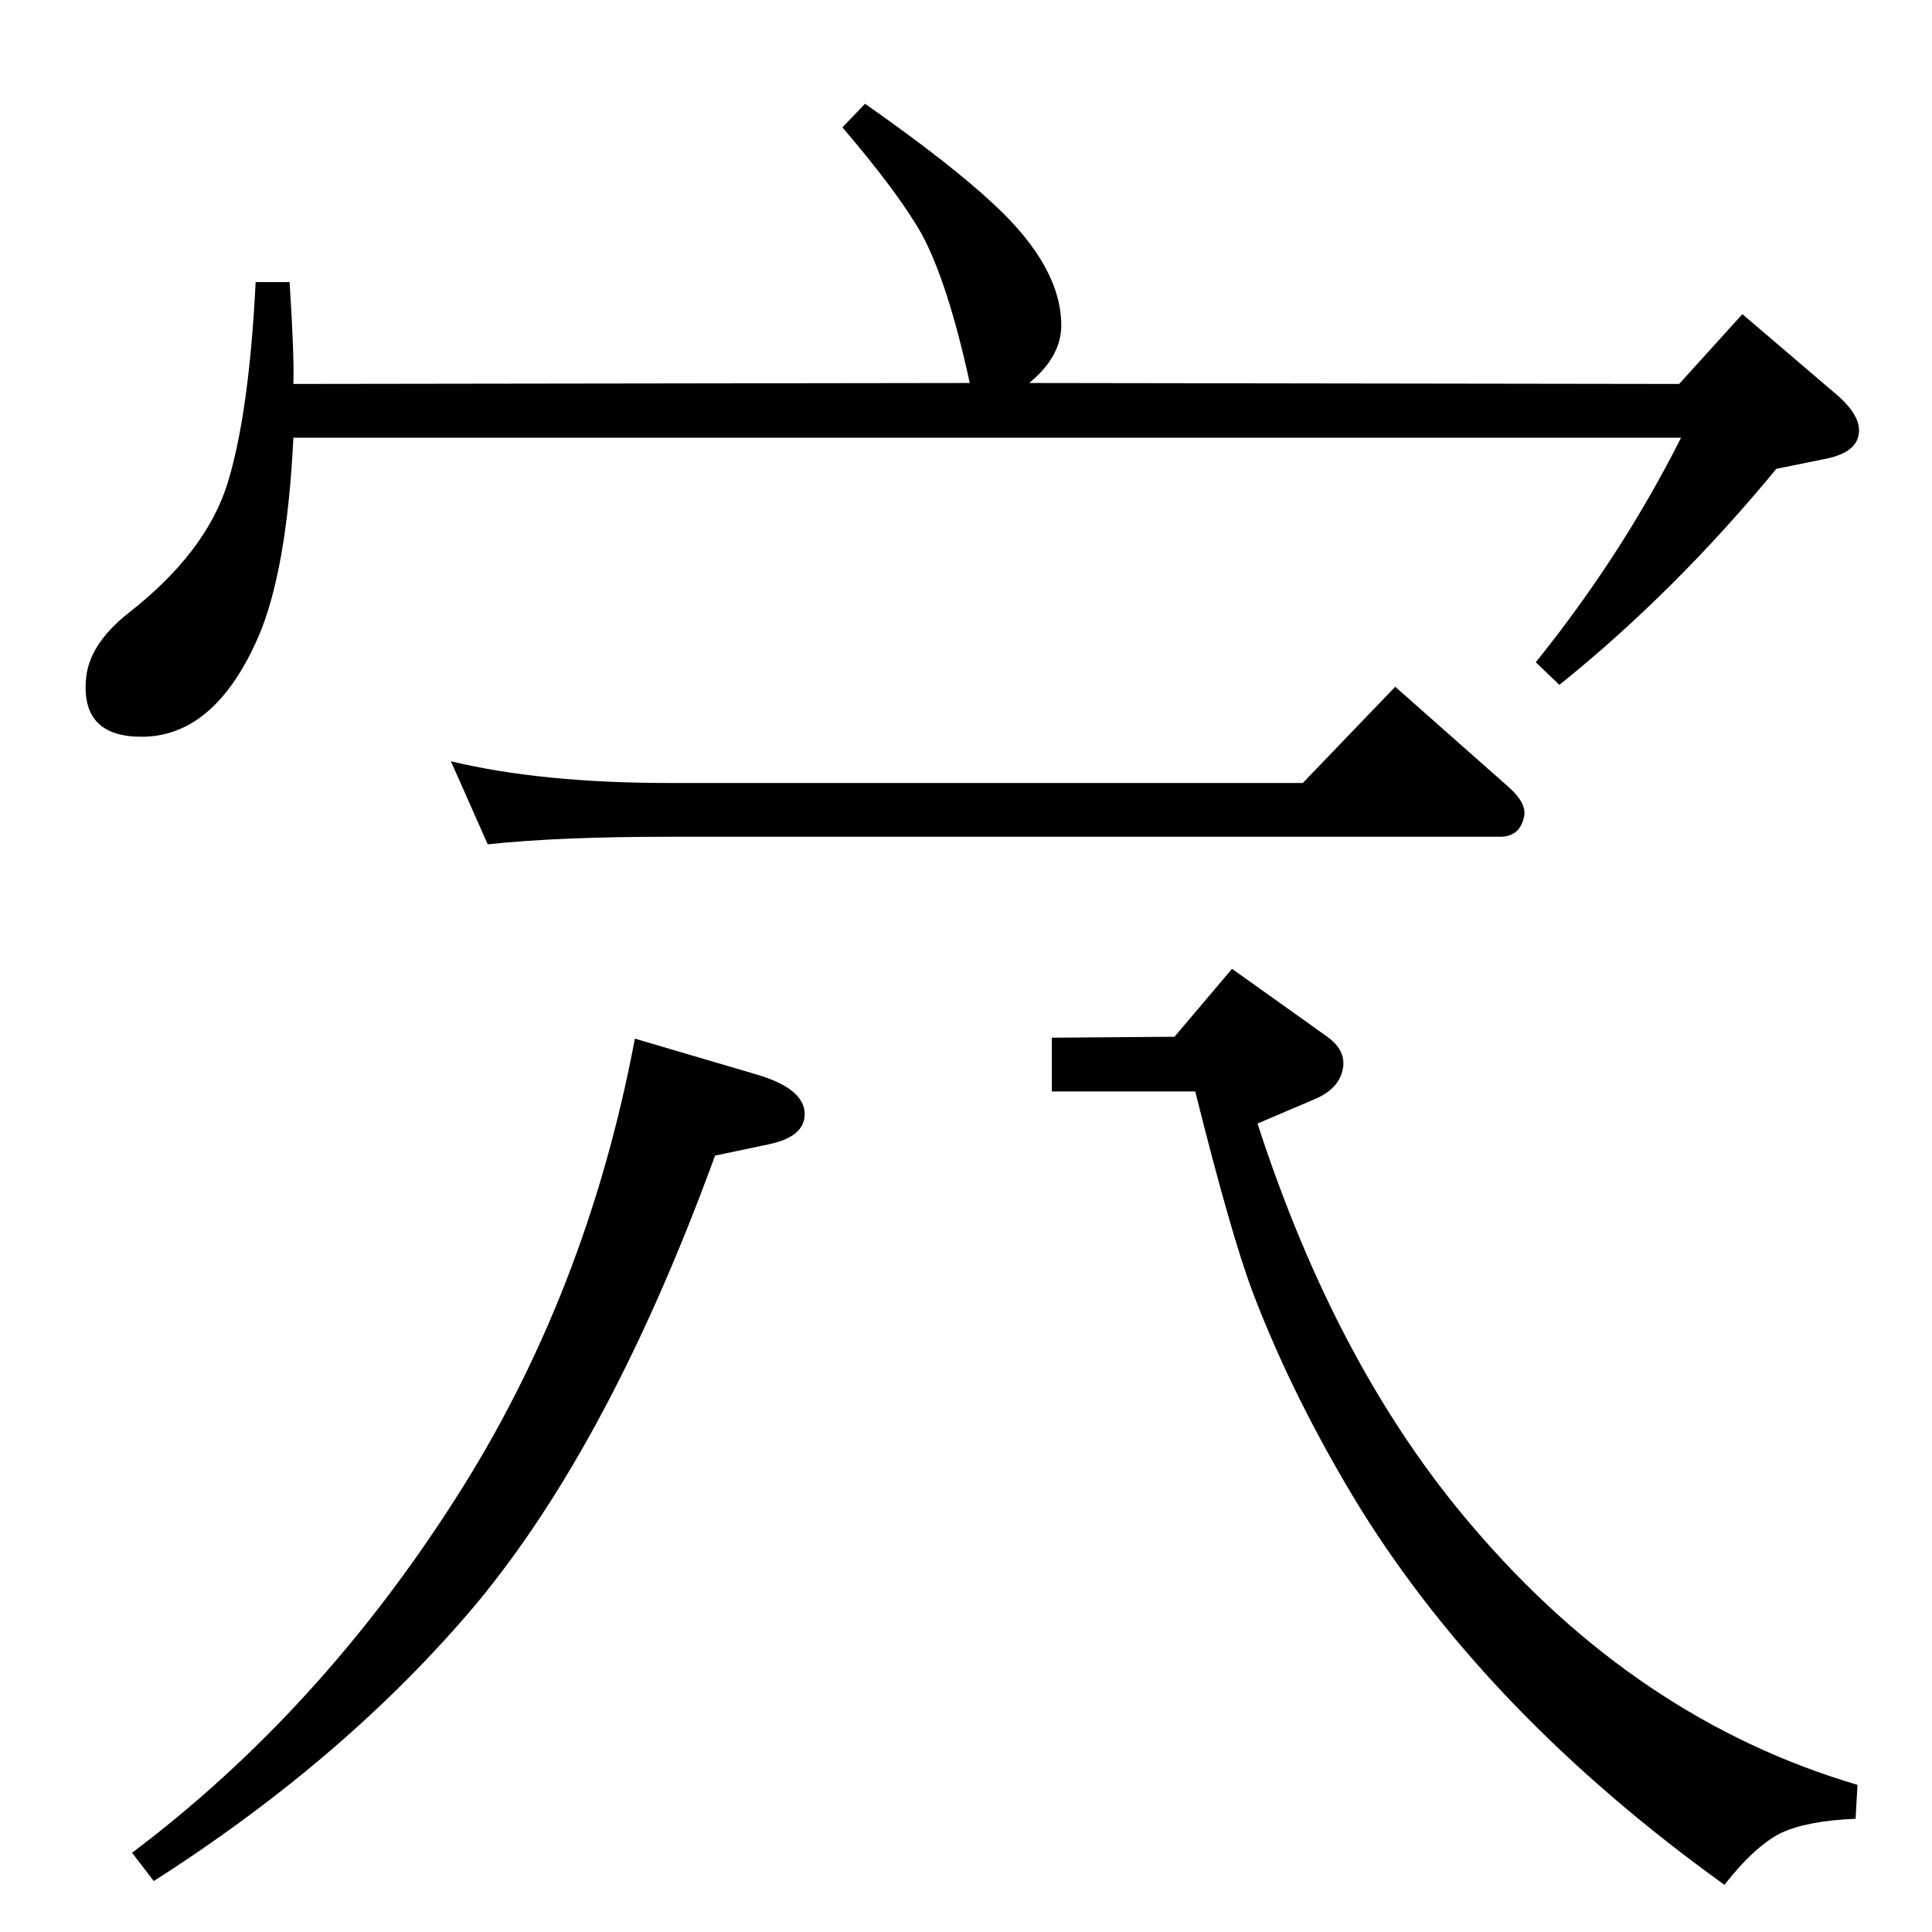 <?xml version="1.0" standalone="no"?>
<!DOCTYPE svg PUBLIC "-//W3C//DTD SVG 1.1//EN" "http://www.w3.org/Graphics/SVG/1.1/DTD/svg11.dtd" >
<svg xmlns="http://www.w3.org/2000/svg" xmlns:xlink="http://www.w3.org/1999/xlink" version="1.1" viewBox="0 0 2048 2048">
  <g transform="matrix(1 0 0 -1 0 2048)">
   <path fill="currentColor"
d="M311 1584q-7 -143 -38 -213q-46 -104 -123 -104q-63 0 -59 59q2 38 45 72q82 64 105 137q23 74 30 214h36q5 -78 4 -108l717 1q-23 106 -51 158q-25 44 -84 113l24 25q90 -63 137 -107q71 -66 71 -128q0 -33 -34 -61l689 -1l67 74l96 -82q32 -26 27 -47q-4 -19 -38 -25
l-49 -10q-108 -131 -230 -229l-25 24q91 113 154 238h-1471zM673 947l129 -38q51 -15 51 -42q0 -24 -38 -32l-57 -12q-111 -304 -253 -475q-137 -163 -342 -294l-23 30q198 149 342 374q140 218 191 489zM1115 948l130 1l61 72l101 -72q18 -13 17 -30q-2 -24 -30 -36
l-61 -26q84 -259 227 -426q175 -206 409 -275l-2 -36q-51 -2 -79 -15q-28 -14 -60 -55q-249 179 -386 399q-71 116 -114 229q-23 61 -61 213h-152v57zM1381 1218l98 102l121 -107q20 -18 15 -33q-5 -19 -25 -19h-881q-117 0 -192 -8l-39 88q96 -23 231 -23h672z" />
  </g>

</svg>
